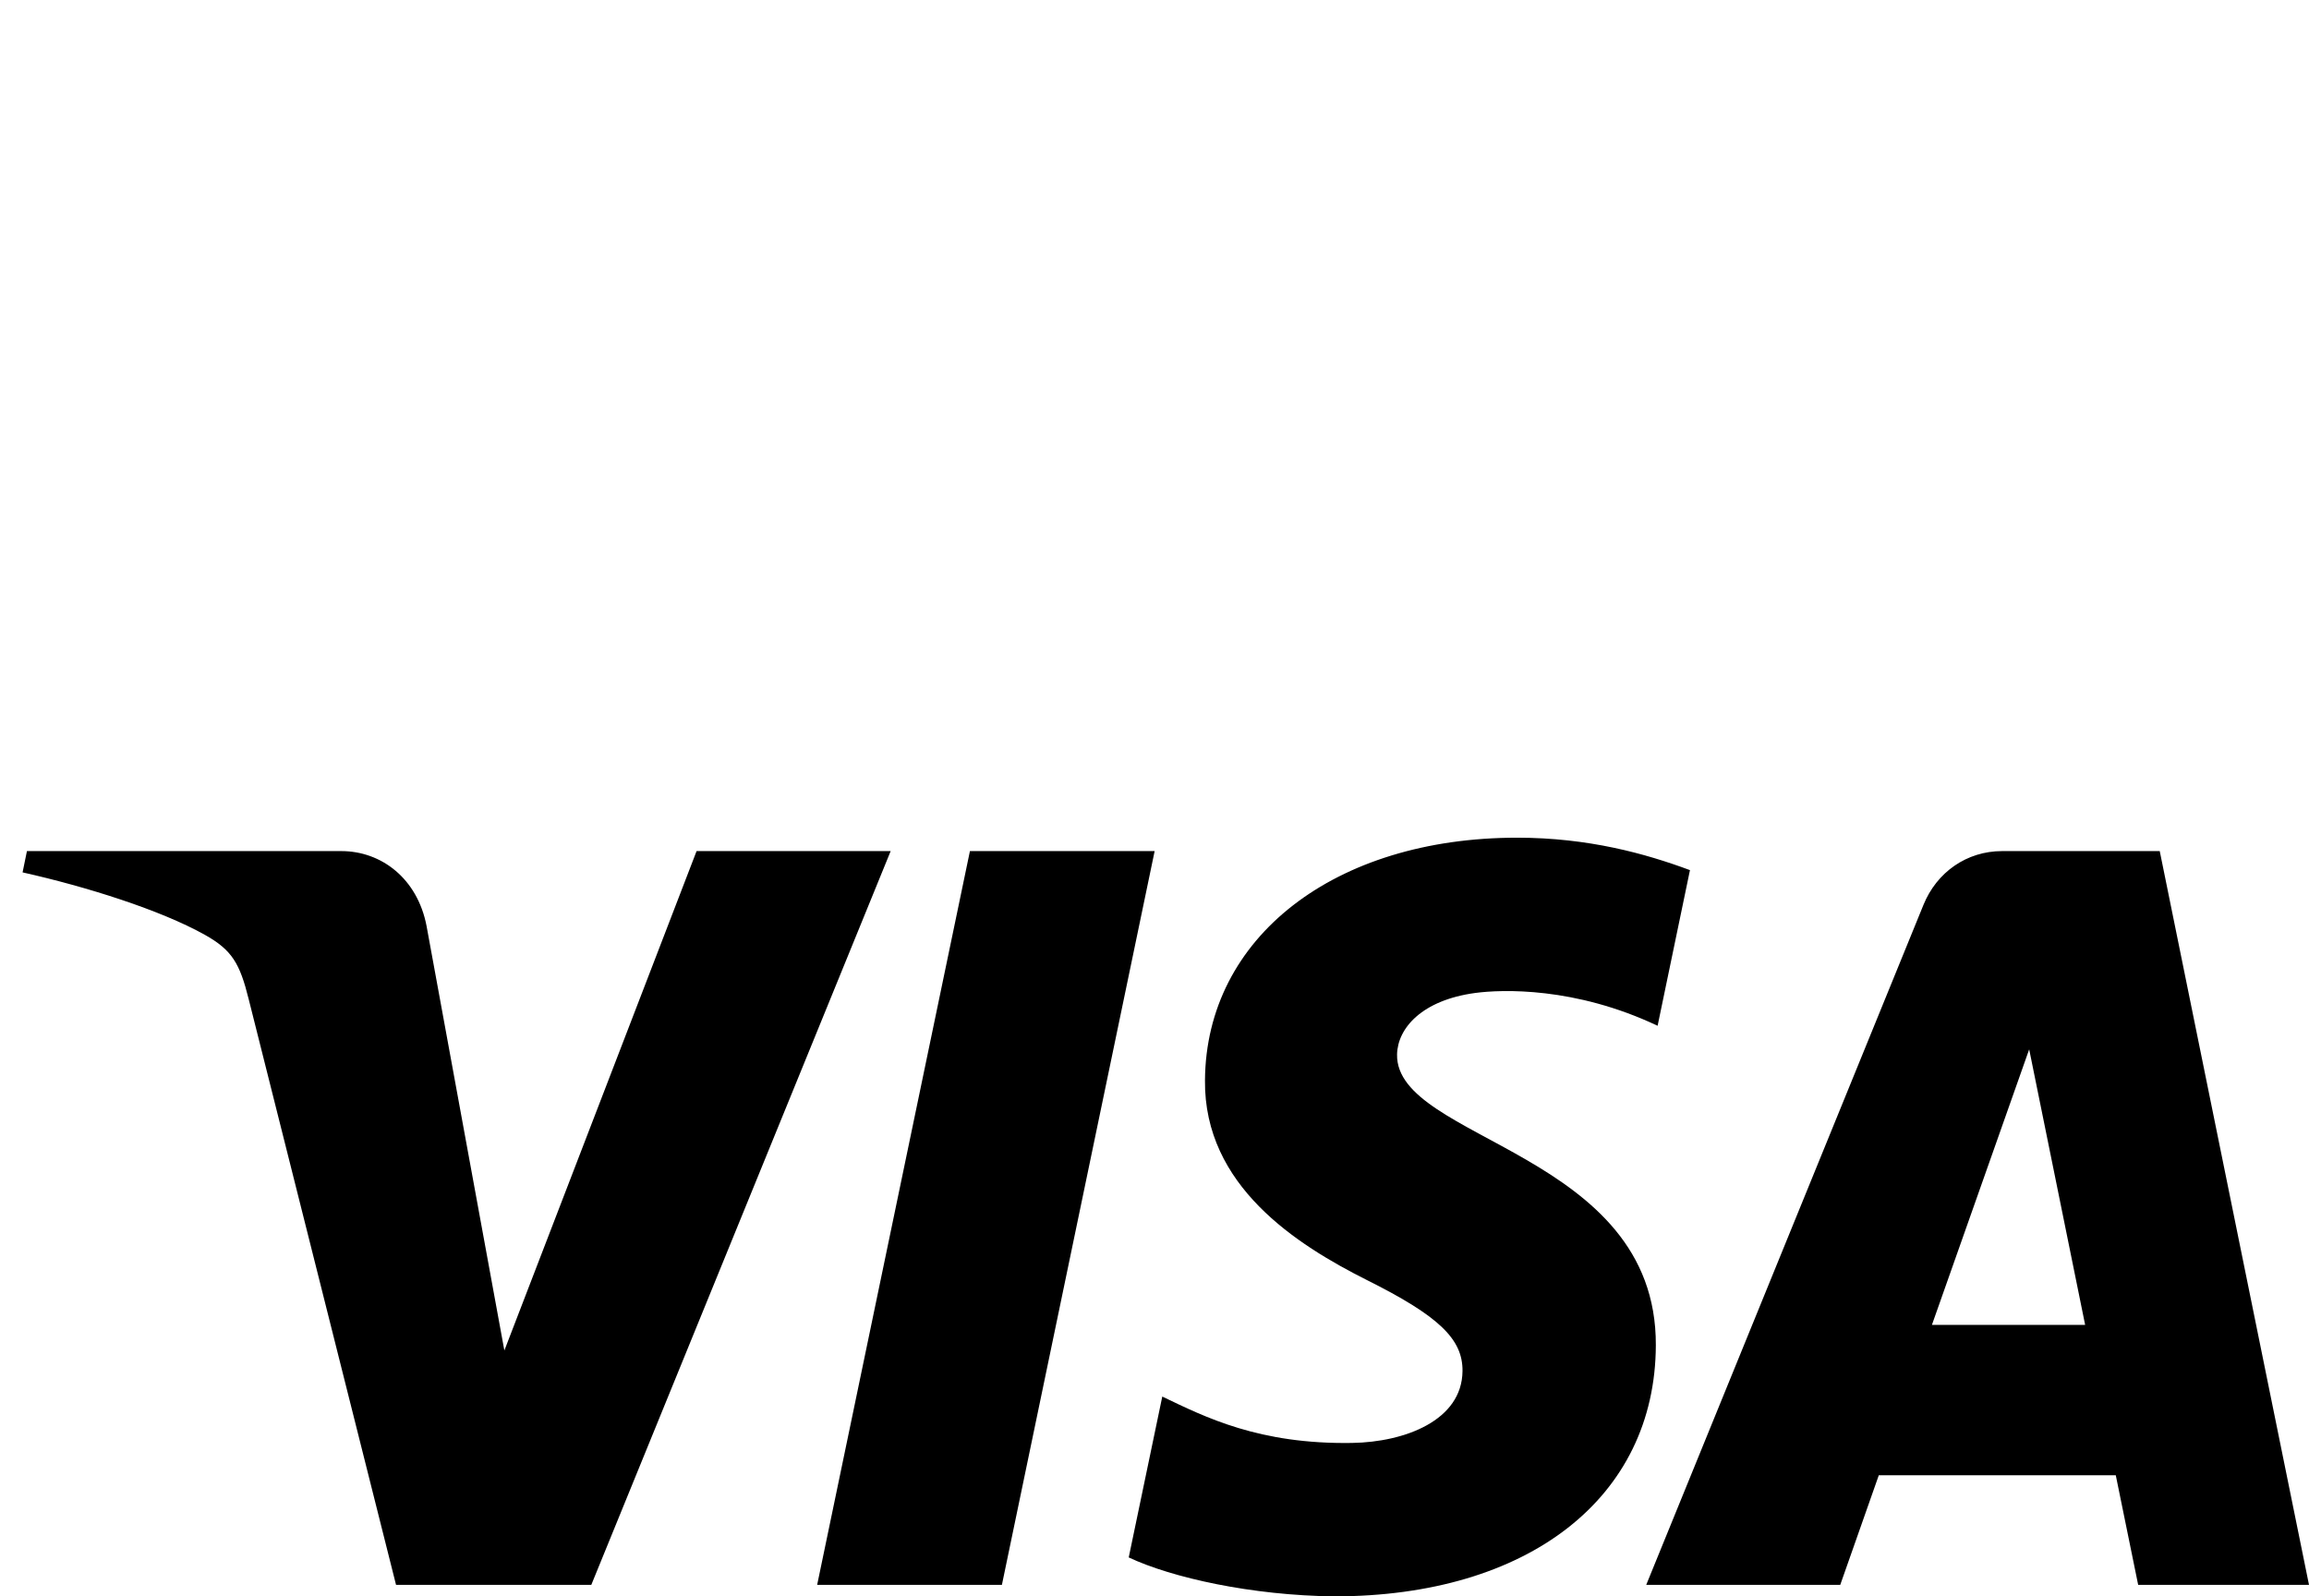 <svg width="81" height="56" viewBox="0 0 81 56" fill="none" xmlns="http://www.w3.org/2000/svg">
<path d="M40.505 29.856L35.147 55.596H28.666L34.025 29.856H40.505ZM67.772 46.477L71.184 36.811L73.147 46.477H67.772ZM75.007 55.596H81L75.764 29.856H70.236C68.99 29.856 67.94 30.599 67.475 31.743L57.75 55.596H64.556L65.908 51.752H74.222L75.007 55.596ZM58.087 47.192C58.116 40.4 48.948 40.023 49.009 36.988C49.029 36.066 49.885 35.083 51.757 34.832C52.685 34.709 55.246 34.61 58.149 35.984L59.284 30.524C57.725 29.944 55.718 29.386 53.222 29.386C46.815 29.386 42.307 32.883 42.271 37.894C42.23 41.6 45.491 43.666 47.943 44.9C50.47 46.161 51.318 46.971 51.305 48.098C51.288 49.825 49.289 50.589 47.429 50.618C44.168 50.67 42.279 49.713 40.773 48.991L39.596 54.634C41.113 55.347 43.908 55.968 46.802 56C53.613 56 58.067 52.544 58.087 47.192ZM31.245 29.856L20.743 55.596H13.893L8.725 35.054C8.412 33.791 8.138 33.327 7.186 32.793C5.627 31.923 3.054 31.11 0.792 30.603L0.945 29.856H11.974C13.378 29.856 14.642 30.817 14.963 32.479L17.693 47.375L24.436 29.856H31.245Z" fill="black"/>
</svg>
